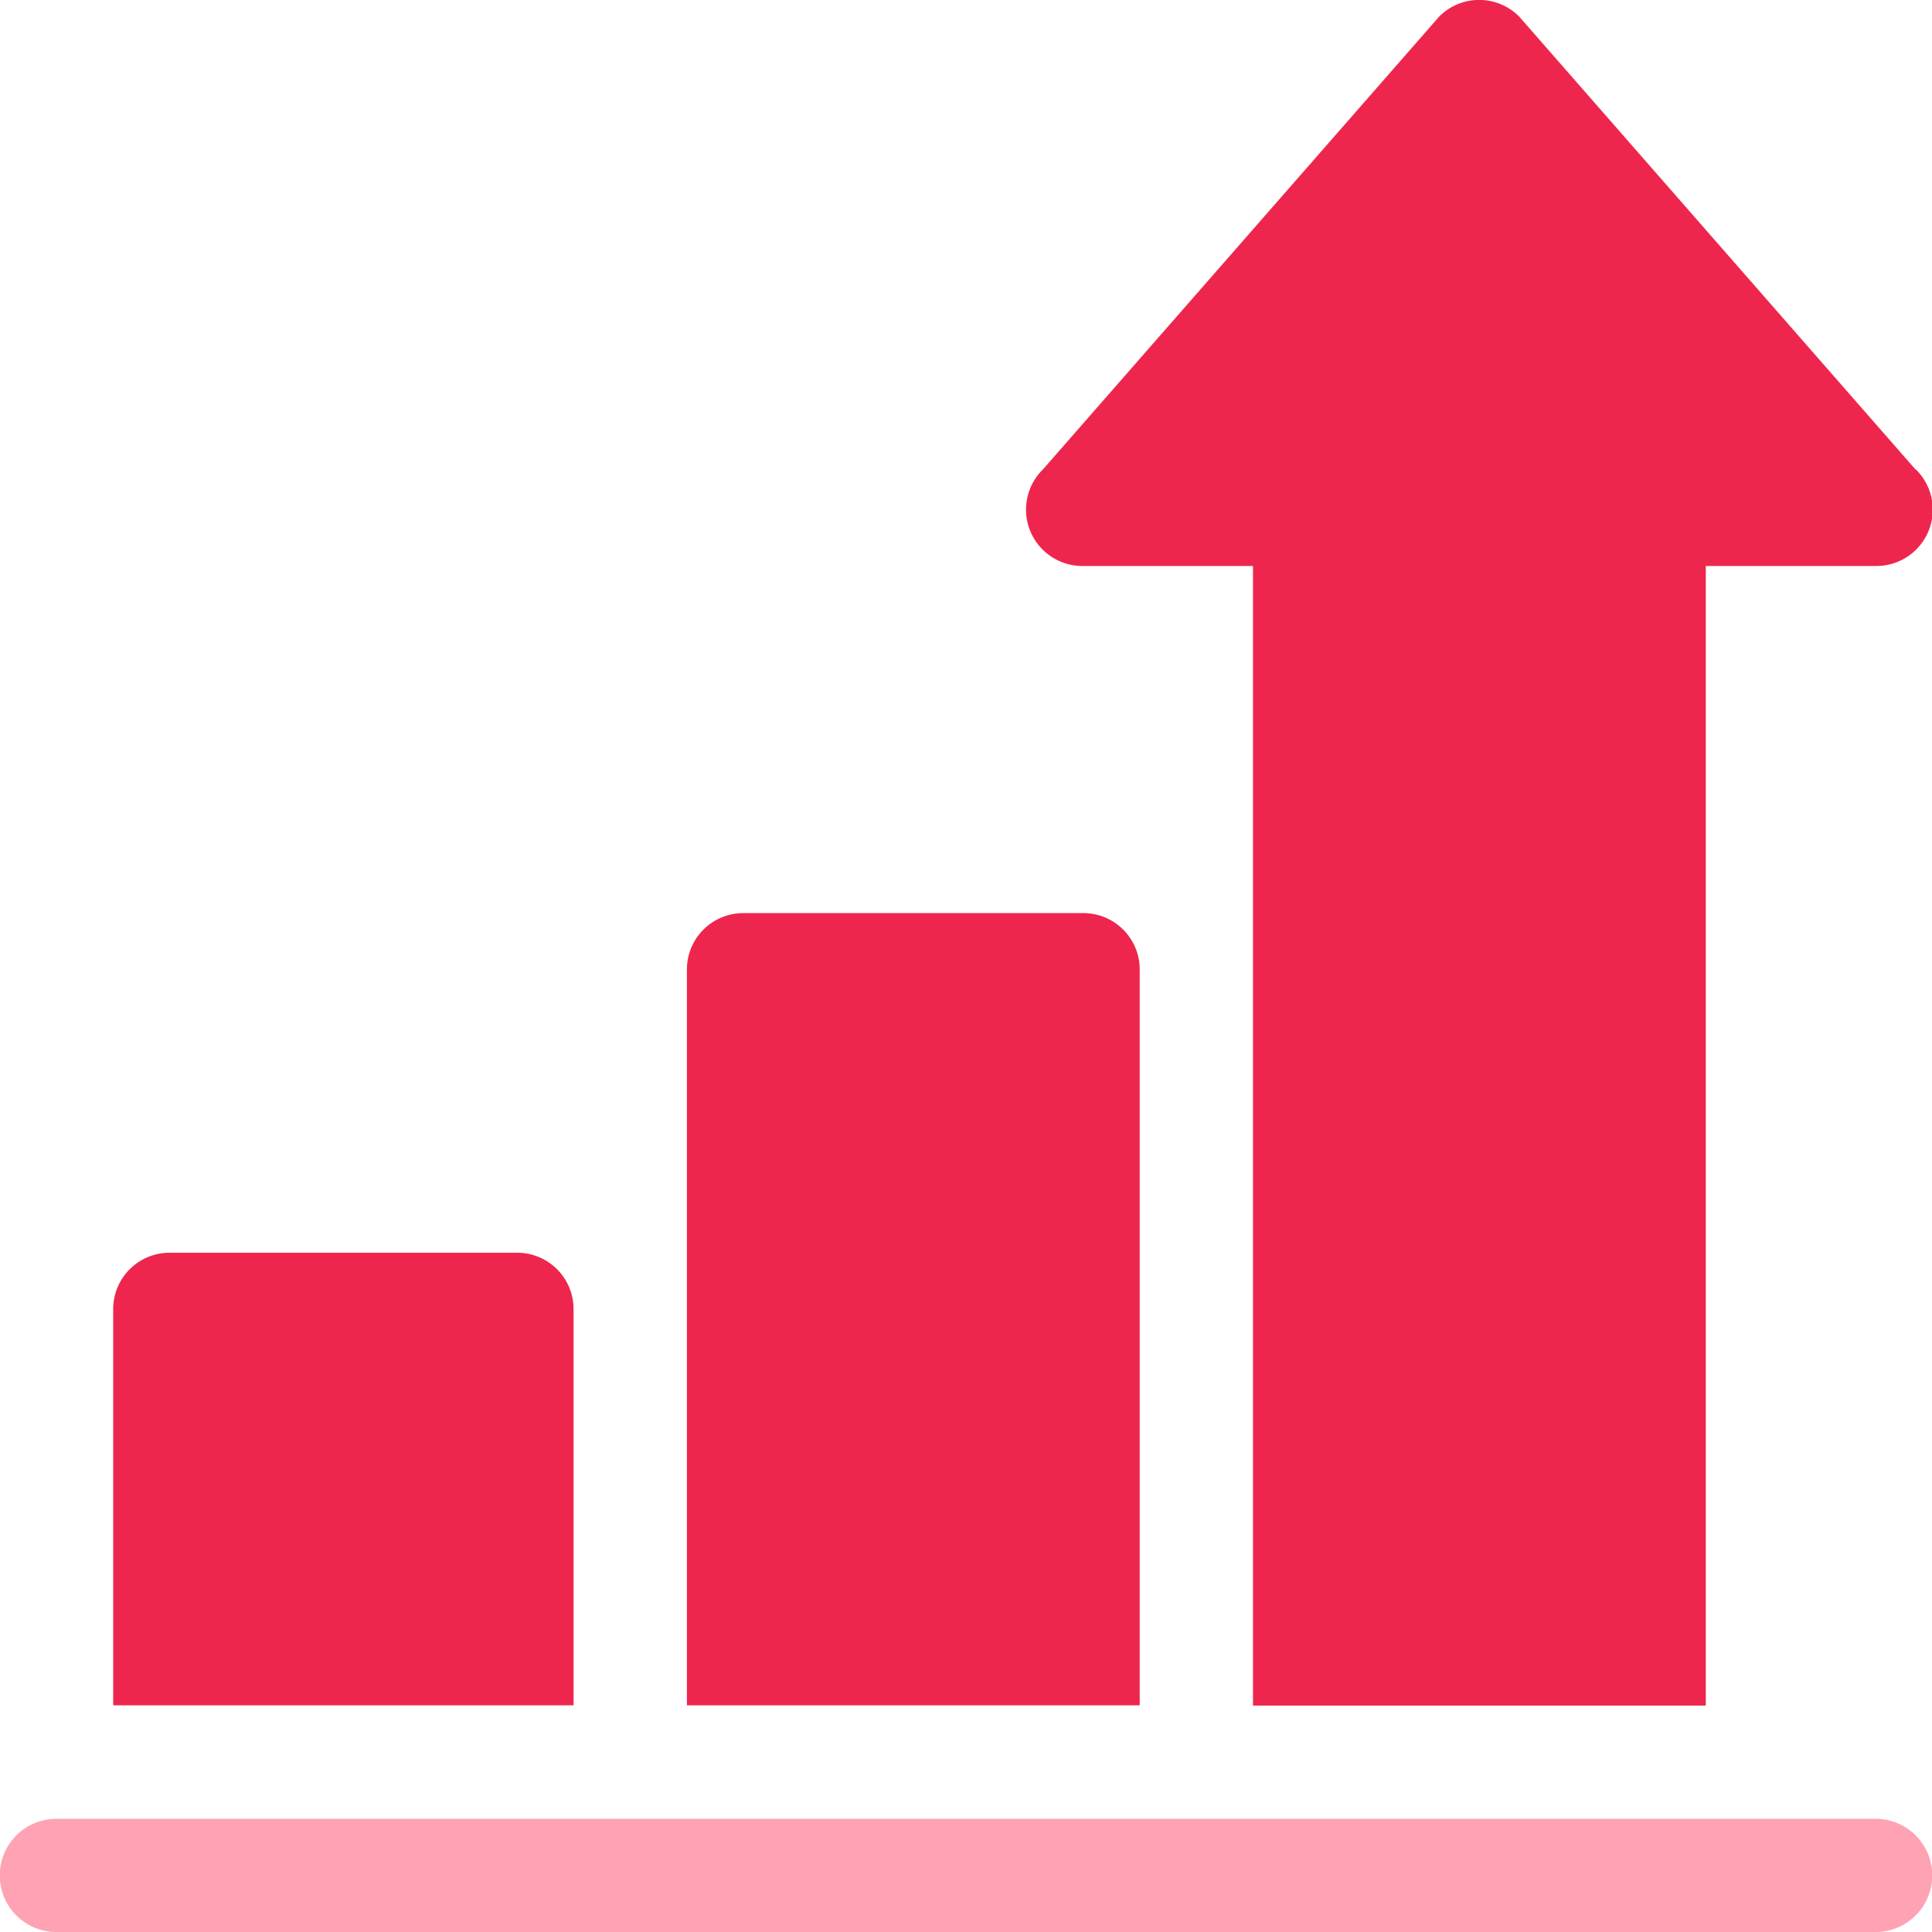 <svg xmlns="http://www.w3.org/2000/svg" width="24" height="24" viewBox="0 0 24 24">
  <g id="Group_34942" data-name="Group 34942" transform="translate(0 -0.002)">
    <g id="Group_34935" data-name="Group 34935" transform="translate(0 22.595)">
      <g id="Group_34934" data-name="Group 34934">
        <path id="Path_93204" data-name="Path 93204" d="M23.3,482H.7a.7.7,0,1,0,0,1.406H23.3a.7.7,0,0,0,0-1.406Z" transform="translate(0 -481.999)" fill="#ffa2b4"/>
      </g>
    </g>
    <g id="Group_34937" data-name="Group 34937" transform="translate(1.406 15.564)">
      <g id="Group_34936" data-name="Group 34936">
        <path id="Path_93205" data-name="Path 93205" d="M35.016,332H30.7a.7.7,0,0,0-.7.7v4.922h5.719V332.7A.7.7,0,0,0,35.016,332Z" transform="translate(-30 -332)" fill="#ee264e"/>
      </g>
    </g>
    <g id="Group_34939" data-name="Group 34939" transform="translate(8.531 11.345)">
      <g id="Group_34938" data-name="Group 34938">
        <path id="Path_93206" data-name="Path 93206" d="M186.92,242H182.7a.7.7,0,0,0-.7.7v9.141h5.625V242.7A.7.7,0,0,0,186.92,242Z" transform="translate(-181.998 -242)" fill="#ee264e"/>
      </g>
    </g>
    <g id="Group_34941" data-name="Group 34941" transform="translate(12.75 0.002)">
      <g id="Group_34940" data-name="Group 34940" transform="translate(0 0)">
        <path id="Path_93207" data-name="Path 93207" d="M283.038,5.833,278.116.208a.7.7,0,0,0-.994,0L272.2,5.833a.7.7,0,0,0,.5,1.2h2.109V21.189h5.625V7.033h2.109a.7.7,0,0,0,.5-1.2Z" transform="translate(-271.994 -0.002)" fill="#ee264e"/>
      </g>
    </g>
  </g>
</svg>

